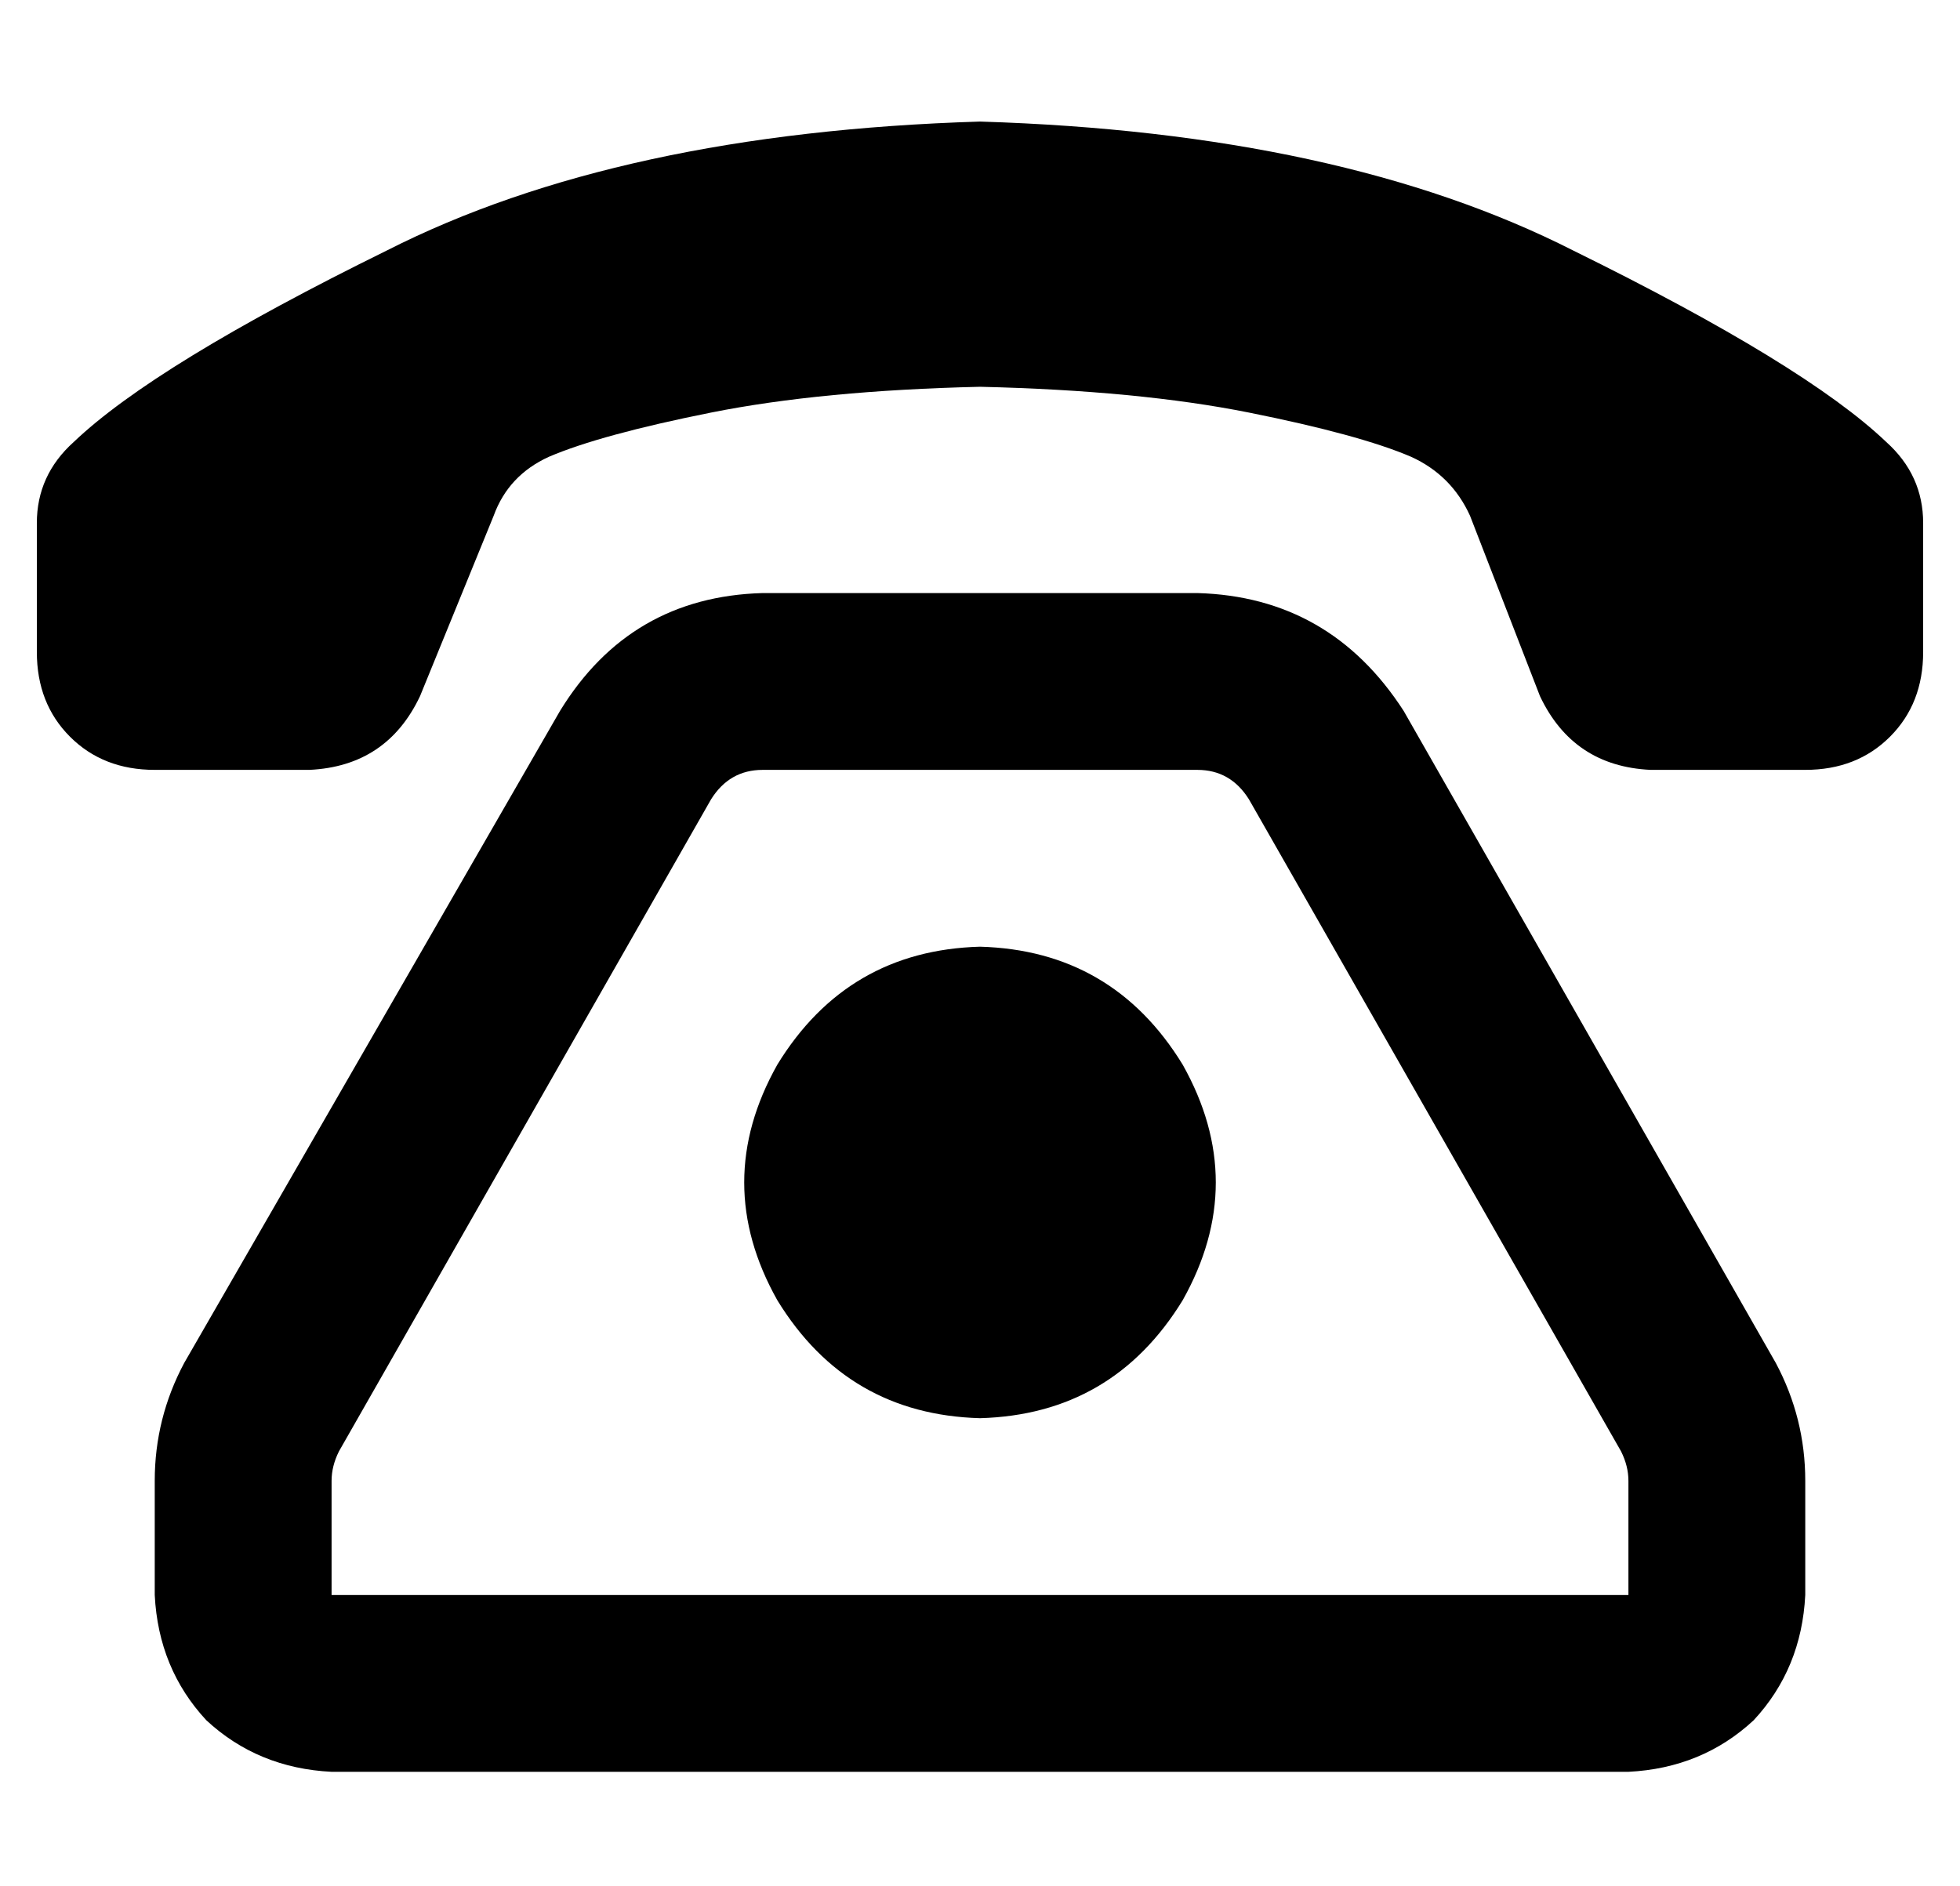 <?xml version="1.0" standalone="no"?>
<!DOCTYPE svg PUBLIC "-//W3C//DTD SVG 1.1//EN" "http://www.w3.org/Graphics/SVG/1.1/DTD/svg11.dtd" >
<svg xmlns="http://www.w3.org/2000/svg" xmlns:xlink="http://www.w3.org/1999/xlink" version="1.1" viewBox="-10 -40 532 512">
   <path fill="currentColor"
d="M0 137v-35v35v-35q0 -13 10 -22q22 -21 85 -52q63 -32 161 -35q98 3 161 35q63 31 85 52q10 9 10 22v35v0q0 14 -9 23t-23 9h-42v0q-21 -1 -30 -20l-19 -49v0q-5 -11 -16 -16q-14 -6 -44 -12t-73 -7q-43 1 -73 7t-44 12q-11 5 -15 16l-20 49v0q-9 19 -30 20h-42v0
q-14 0 -23 -9t-9 -23v0zM80 362v31v-31v31h352v0v-31v0q0 -4 -2 -8l-101 -177v0q-5 -8 -14 -8h-118v0q-9 0 -14 8l-101 177v0q-2 4 -2 8v0zM142 153q19 -31 55 -32h118v0q36 1 56 32l101 177v0q8 15 8 32v31v0q-1 20 -14 34q-14 13 -34 14h-352v0q-20 -1 -34 -14
q-13 -14 -14 -34v-31v0q0 -17 8 -32l102 -177v0zM256 217q36 1 55 32q18 32 0 64q-19 31 -55 32q-36 -1 -55 -32q-18 -32 0 -64q19 -31 55 -32v0z" />
</svg>
